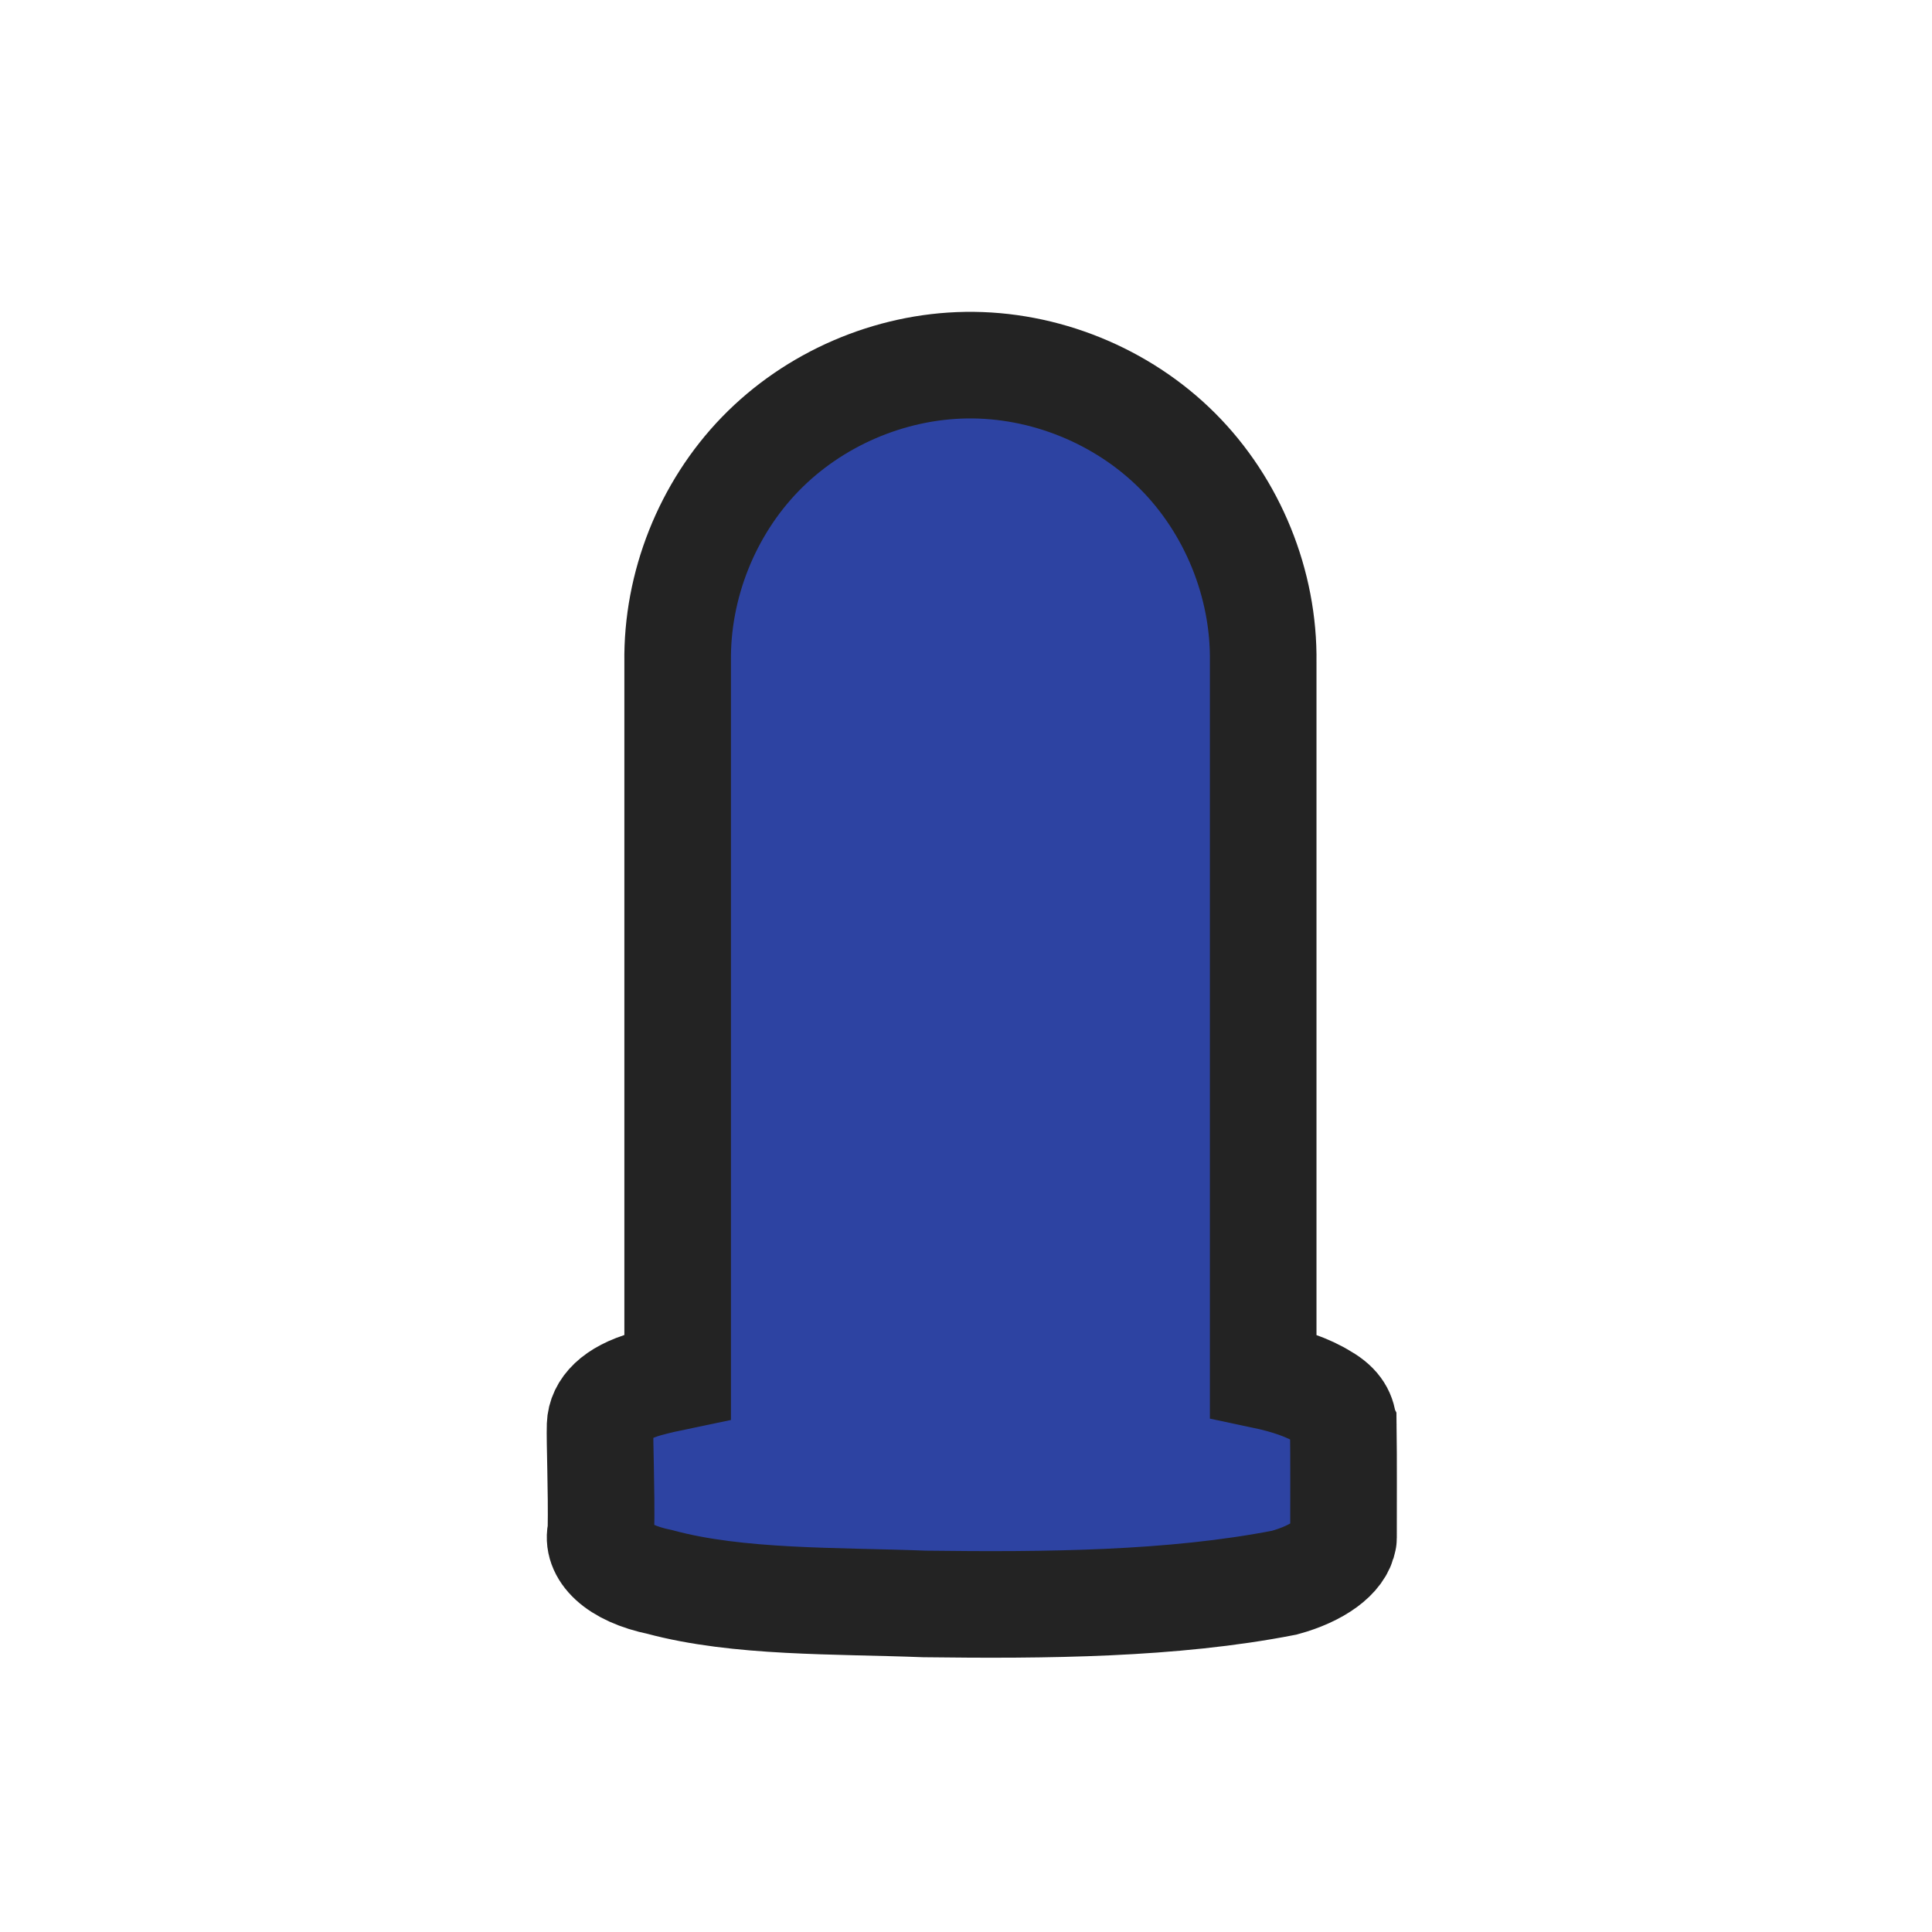 <svg enable-background="new 0 0 580 580" height="580" viewBox="0 0 580 580" width="580" xmlns="http://www.w3.org/2000/svg">
<path d="m403.265 427.957c-.04-2.995-1.444-5.955-5.858-8.479-4.699-2.967-11.023-5.057-18.188-6.571v-214.157c.327-23.437-9.189-46.855-25.772-63.42-16.582-16.564-40.011-26.057-63.446-25.705-22.993.35-45.701 10.155-61.723 26.651-16.021 16.496-25.16 39.48-24.839 62.474v214.509c-3.167.655-6.286 1.372-9.313 2.202-9.73 2.776-13.804 7.512-13.97 12.392-.174 5.122.479 19.263.257 31.752-1.645 6.058 4.461 12.611 17.775 15.337 23.398 6.316 52.671 5.54 79.374 6.573 36.357.457 74.47.168 108.001-6.387 10.075-2.737 16.916-7.809 17.669-12.917.063-.124.104-.254.097-.4-.012-11.623.084-22.65-.064-33.854z" fill="rgba(45,67,162,1.0)" fill-opacity="1" stroke="rgba(35,35,35,1.0)" stroke-opacity="1" stroke-width="32.0"/>
</svg>
